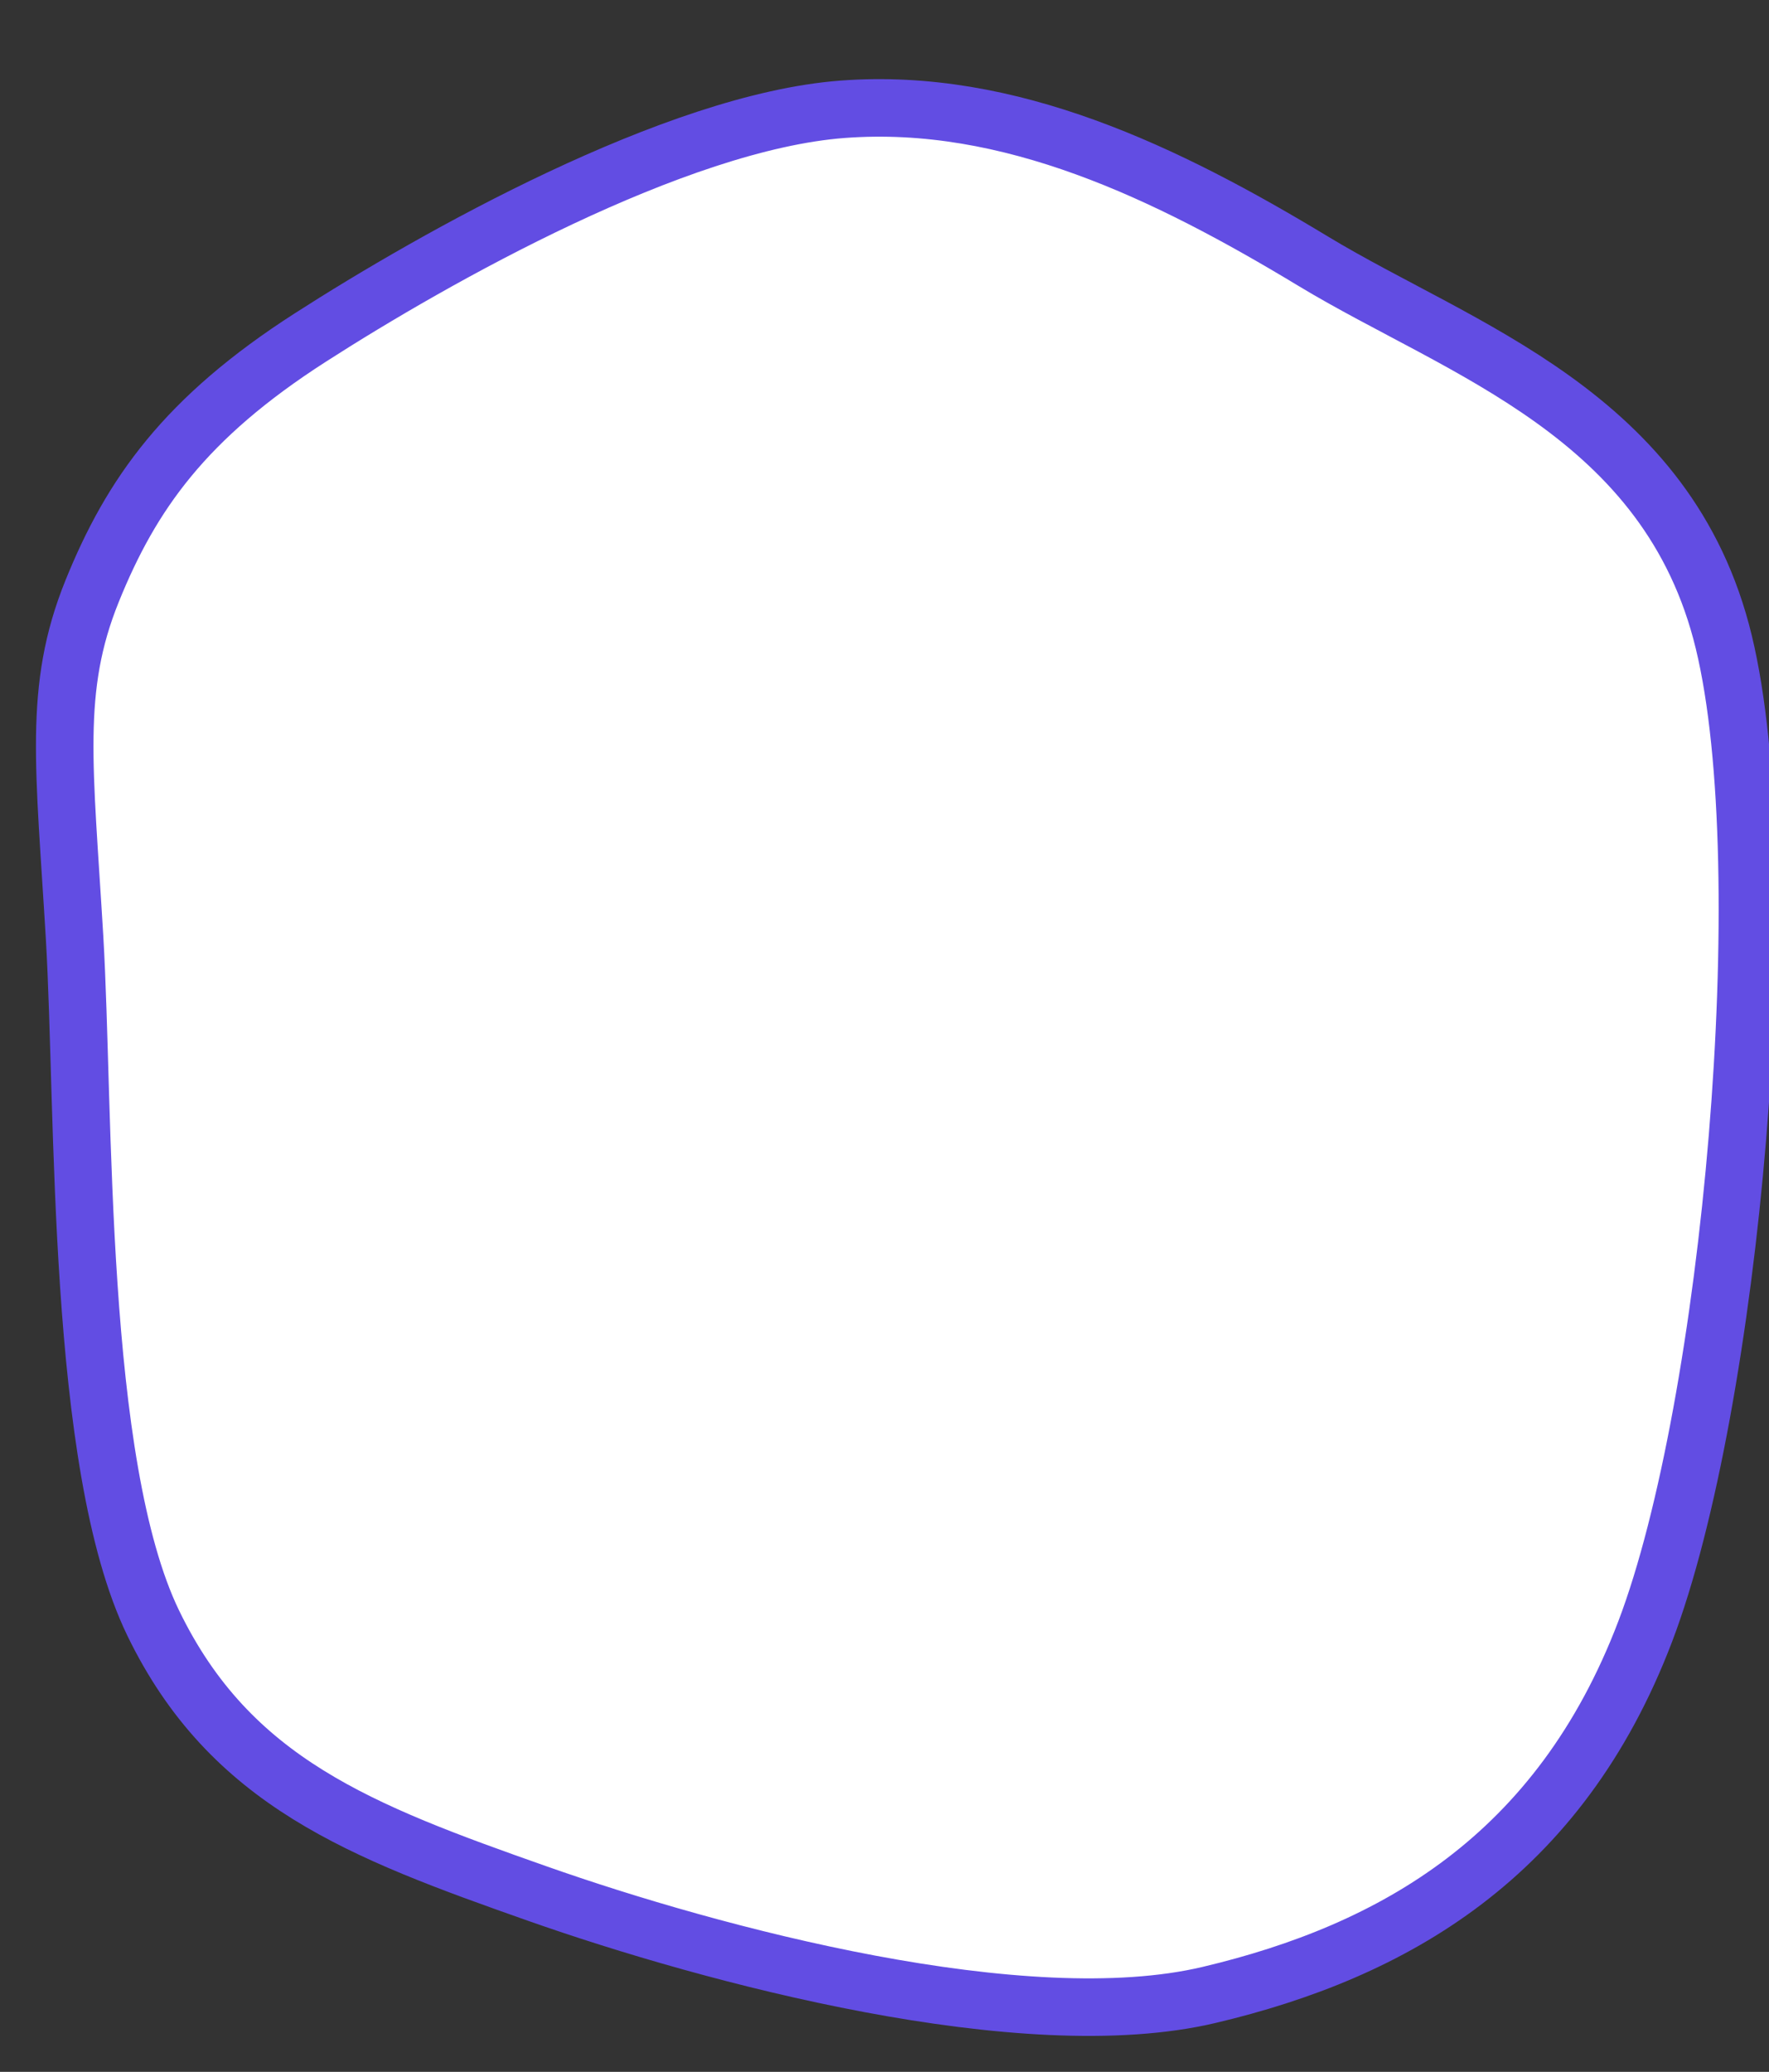<svg width="41" height="48" xmlns="http://www.w3.org/2000/svg" xmlns:xlink="http://www.w3.org/1999/xlink" overflow="hidden"><rect width="100%" height="100%" fill="#333333" stroke="none"/><defs><clipPath id="clip0"><rect x="358" y="409" width="41" height="48"/></clipPath></defs><g clip-path="url(#clip0)" transform="translate(-358 -409)"><path d="M359.729 430.73C359.965 434.714 359.763 442.909 361.549 446.598 363.336 450.288 366.369 451.43 370.448 452.867 374.526 454.304 381.74 456.23 386.02 455.218 390.301 454.206 394.144 452.018 396.132 446.794 398.121 441.57 399.233 429.163 397.952 423.874 396.672 418.585 391.852 417.115 388.447 415.058 385.043 413.001 381.402 411.238 377.526 411.532 373.65 411.826 368.088 414.96 365.19 416.821 362.291 418.682 361.044 420.446 360.134 422.698 359.223 424.951 359.493 426.747 359.729 430.73Z" stroke="#624DE3" stroke-width="1.333" stroke-miterlimit="8" fill="#FFFFFF" fill-rule="evenodd"/></g></svg>